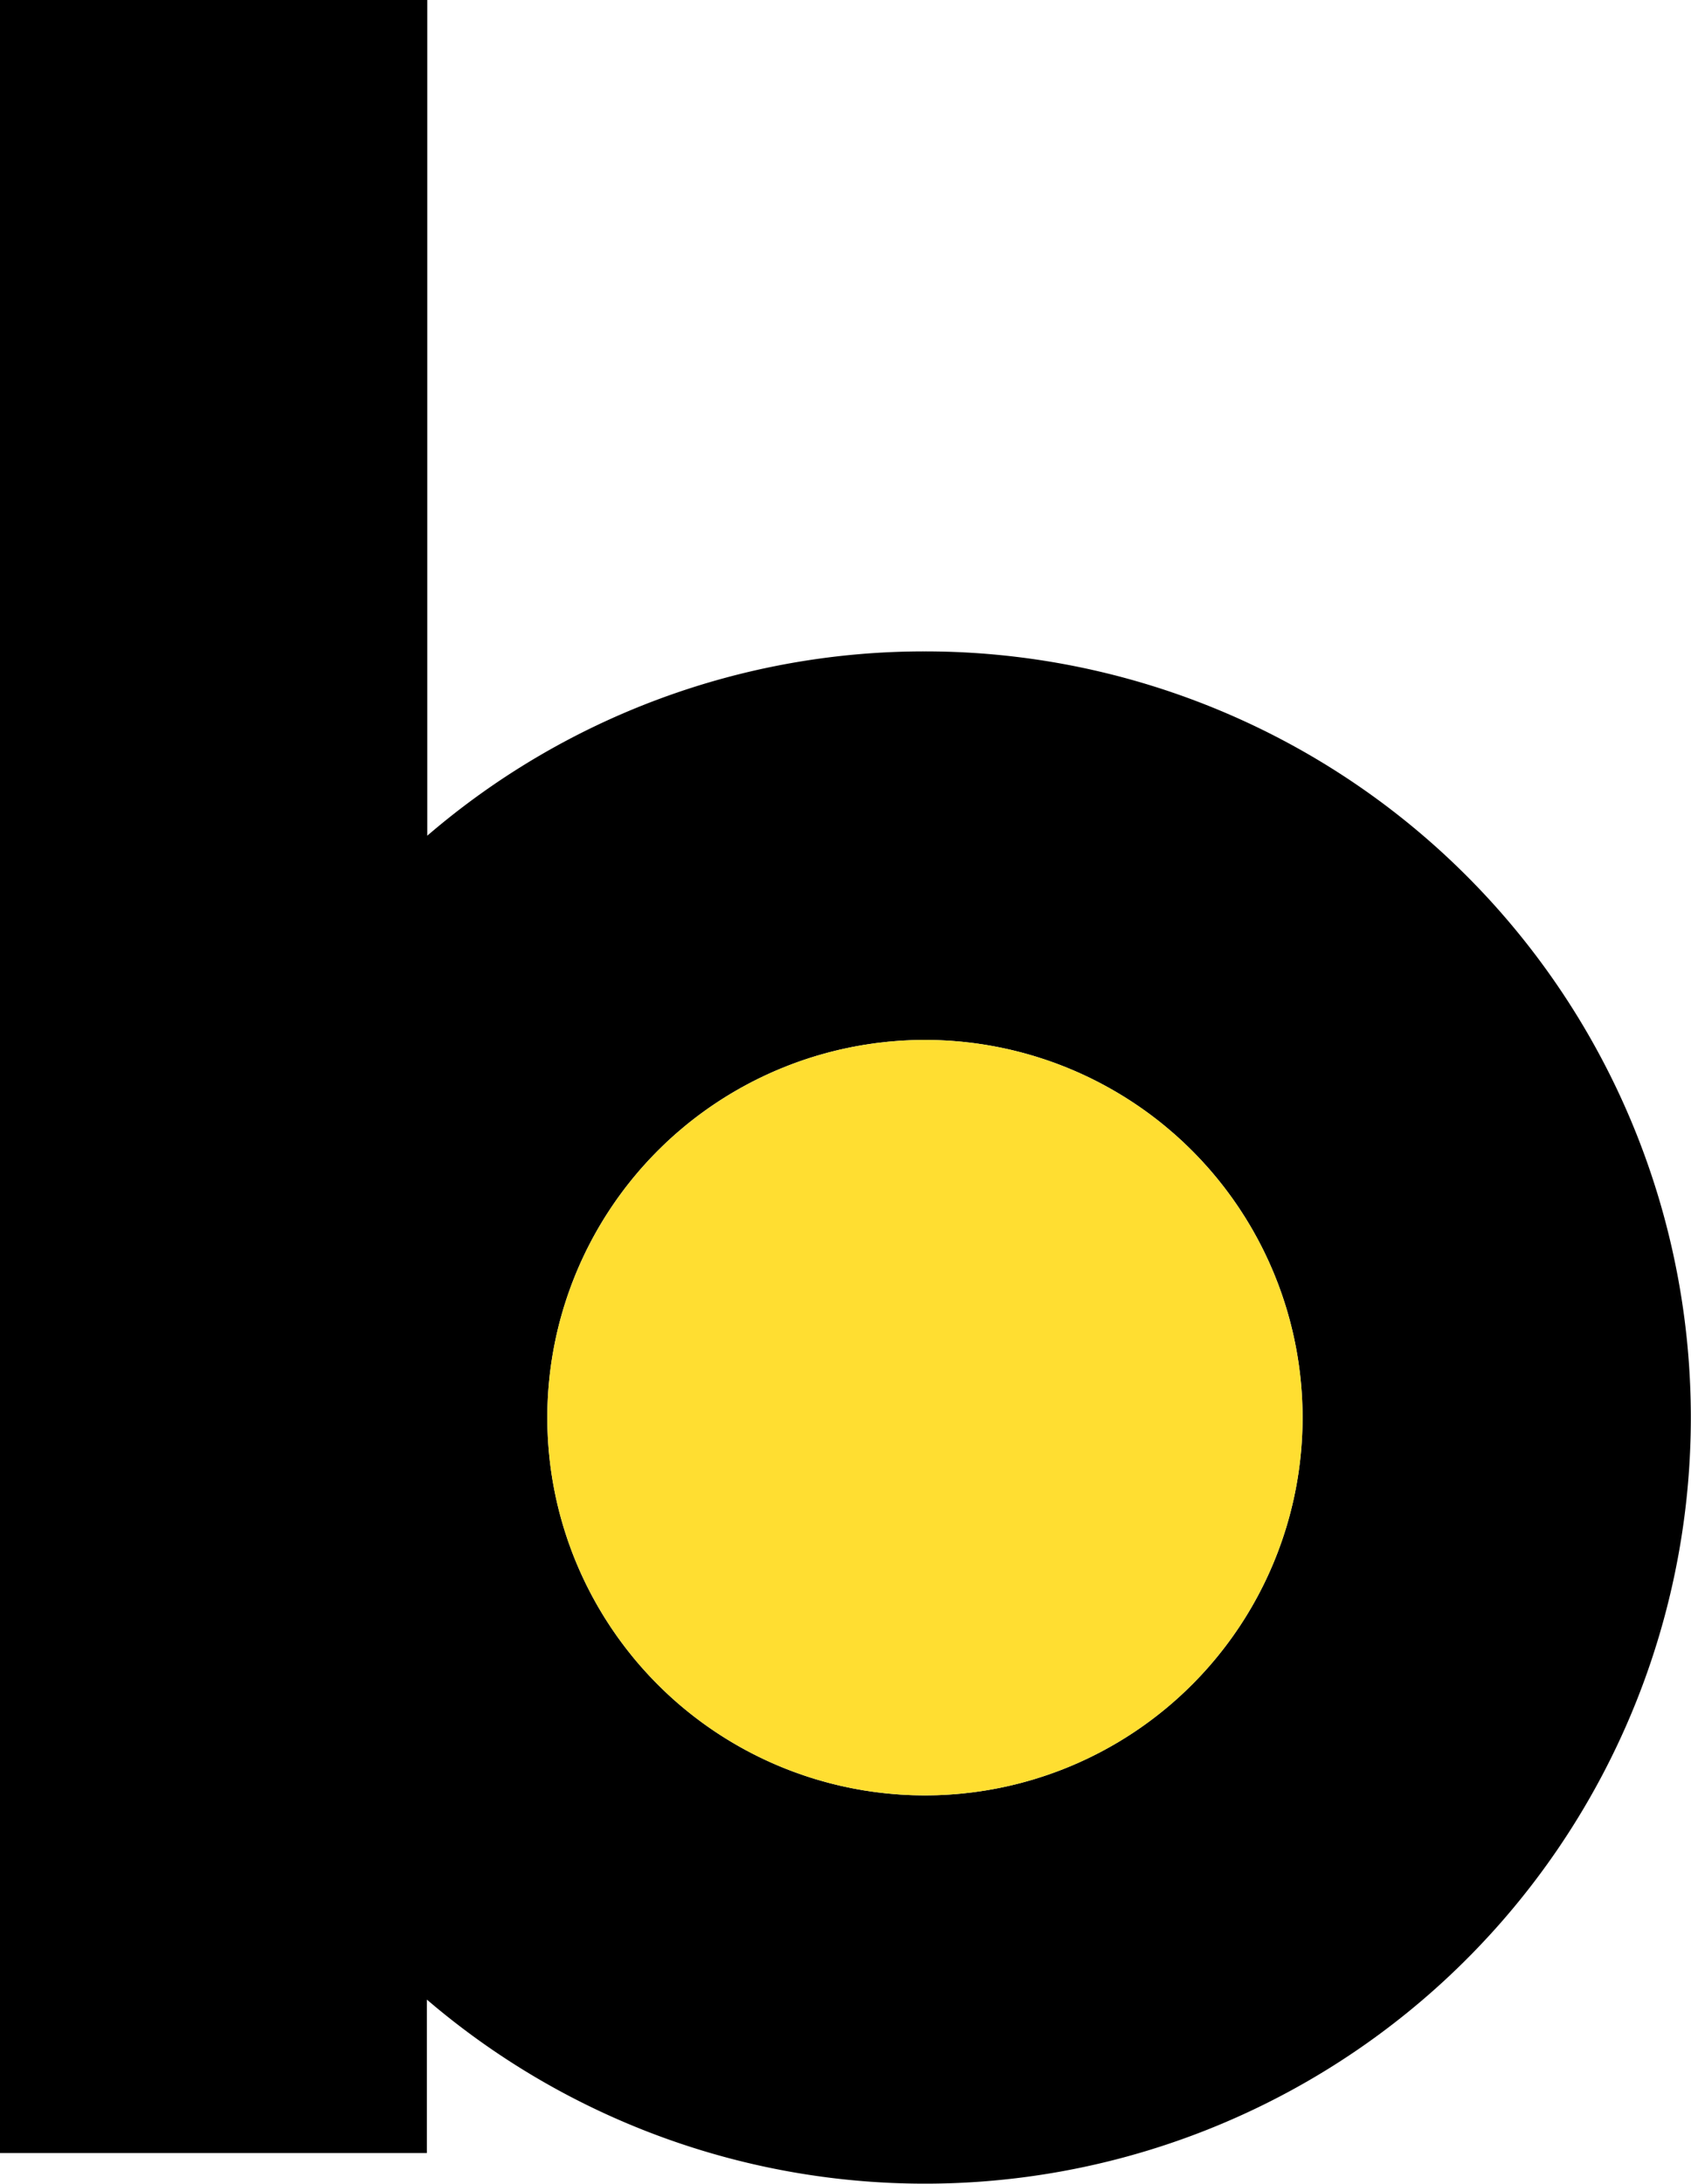 <svg xmlns="http://www.w3.org/2000/svg" viewBox="0 0 135.91 175.48"><defs><style>.cls-1{fill:#ffde31;}</style></defs><g id="Layer_2" data-name="Layer 2"><g id="Layer_1-2" data-name="Layer 1"><path d="M74.34,52.34a61.27,61.27,0,0,0-40,14.81V0H0V173H34.31V160.67a61.56,61.56,0,1,0,40-108.33Zm0,91.92a30.35,30.35,0,1,1,30.35-30.35A30.35,30.35,0,0,1,74.34,144.26Z"/><circle class="cls-1" cx="74.34" cy="113.91" r="30.35"/></g></g></svg>
